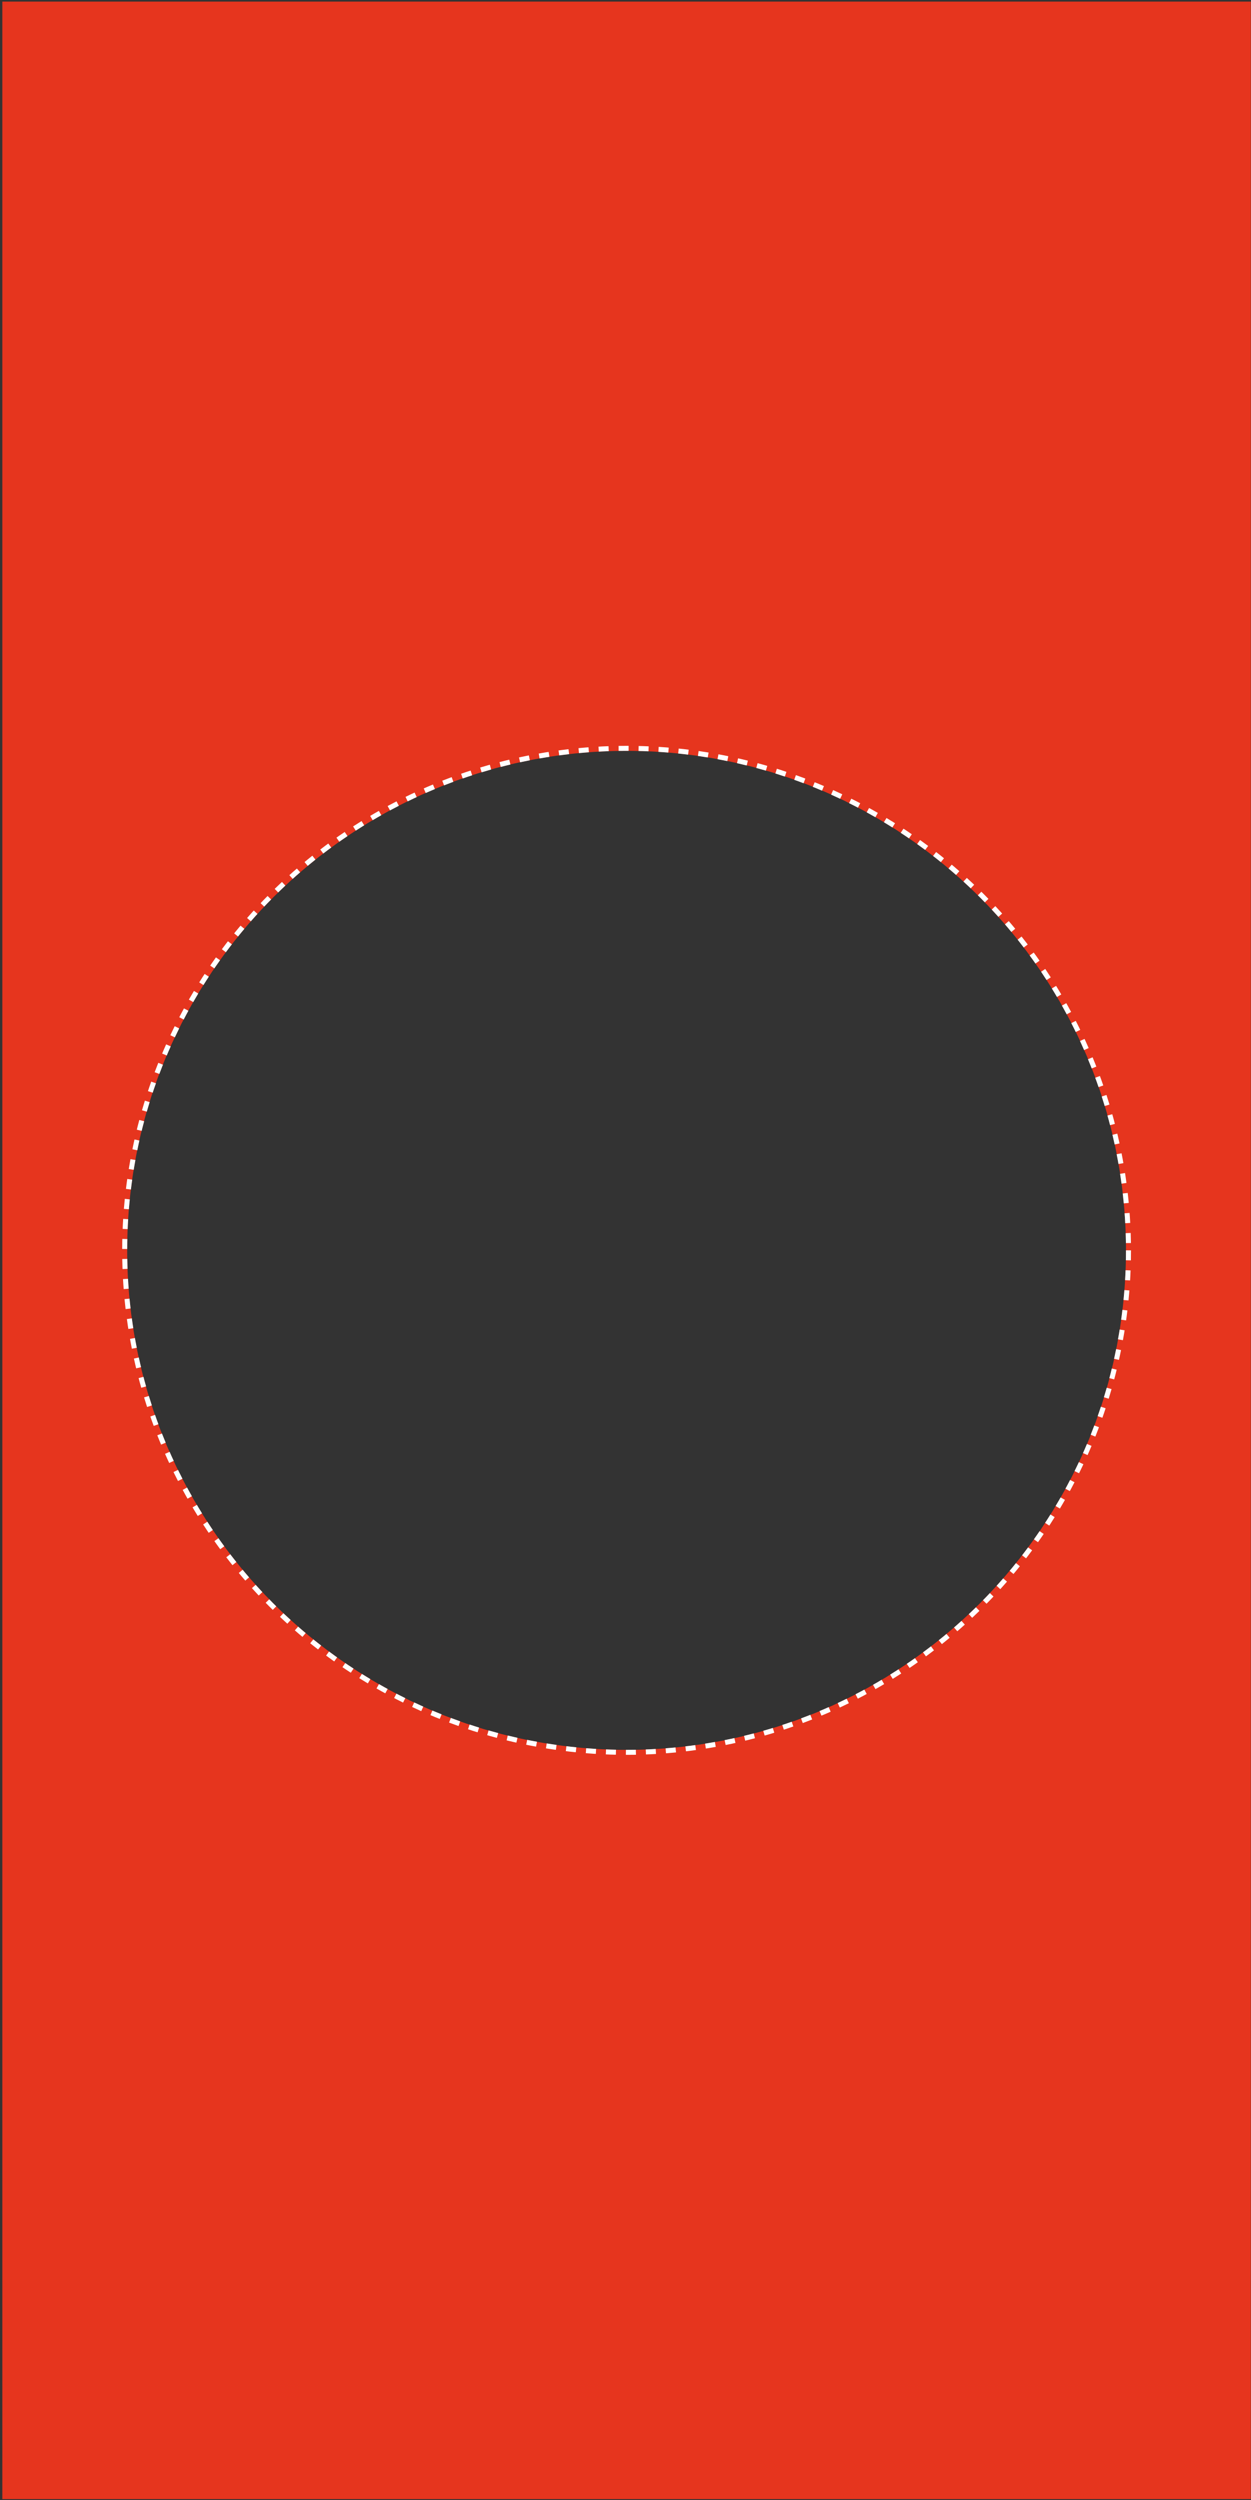 <svg width="501" height="1001" viewBox="0 0 501 1001" fill="none" xmlns="http://www.w3.org/2000/svg">
<rect x="0" y="0" width="501" height="1001" fill="#333333" stroke="none"/>
<path fill-rule="evenodd" clip-rule="evenodd" d="M500.935 0.636H0.935V1000.64H500.935V0.636ZM250.935 700.636C361.392 700.636 450.935 611.093 450.935 500.636C450.935 390.179 361.392 300.636 250.935 300.636C140.478 300.636 50.935 390.179 50.935 500.636C50.935 611.093 140.478 700.636 250.935 700.636Z" fill="#E6351E"/>
<circle cx="250.935" cy="500.636" r="201" stroke="white" stroke-width="2" stroke-dasharray="4 4"/>
</svg>
